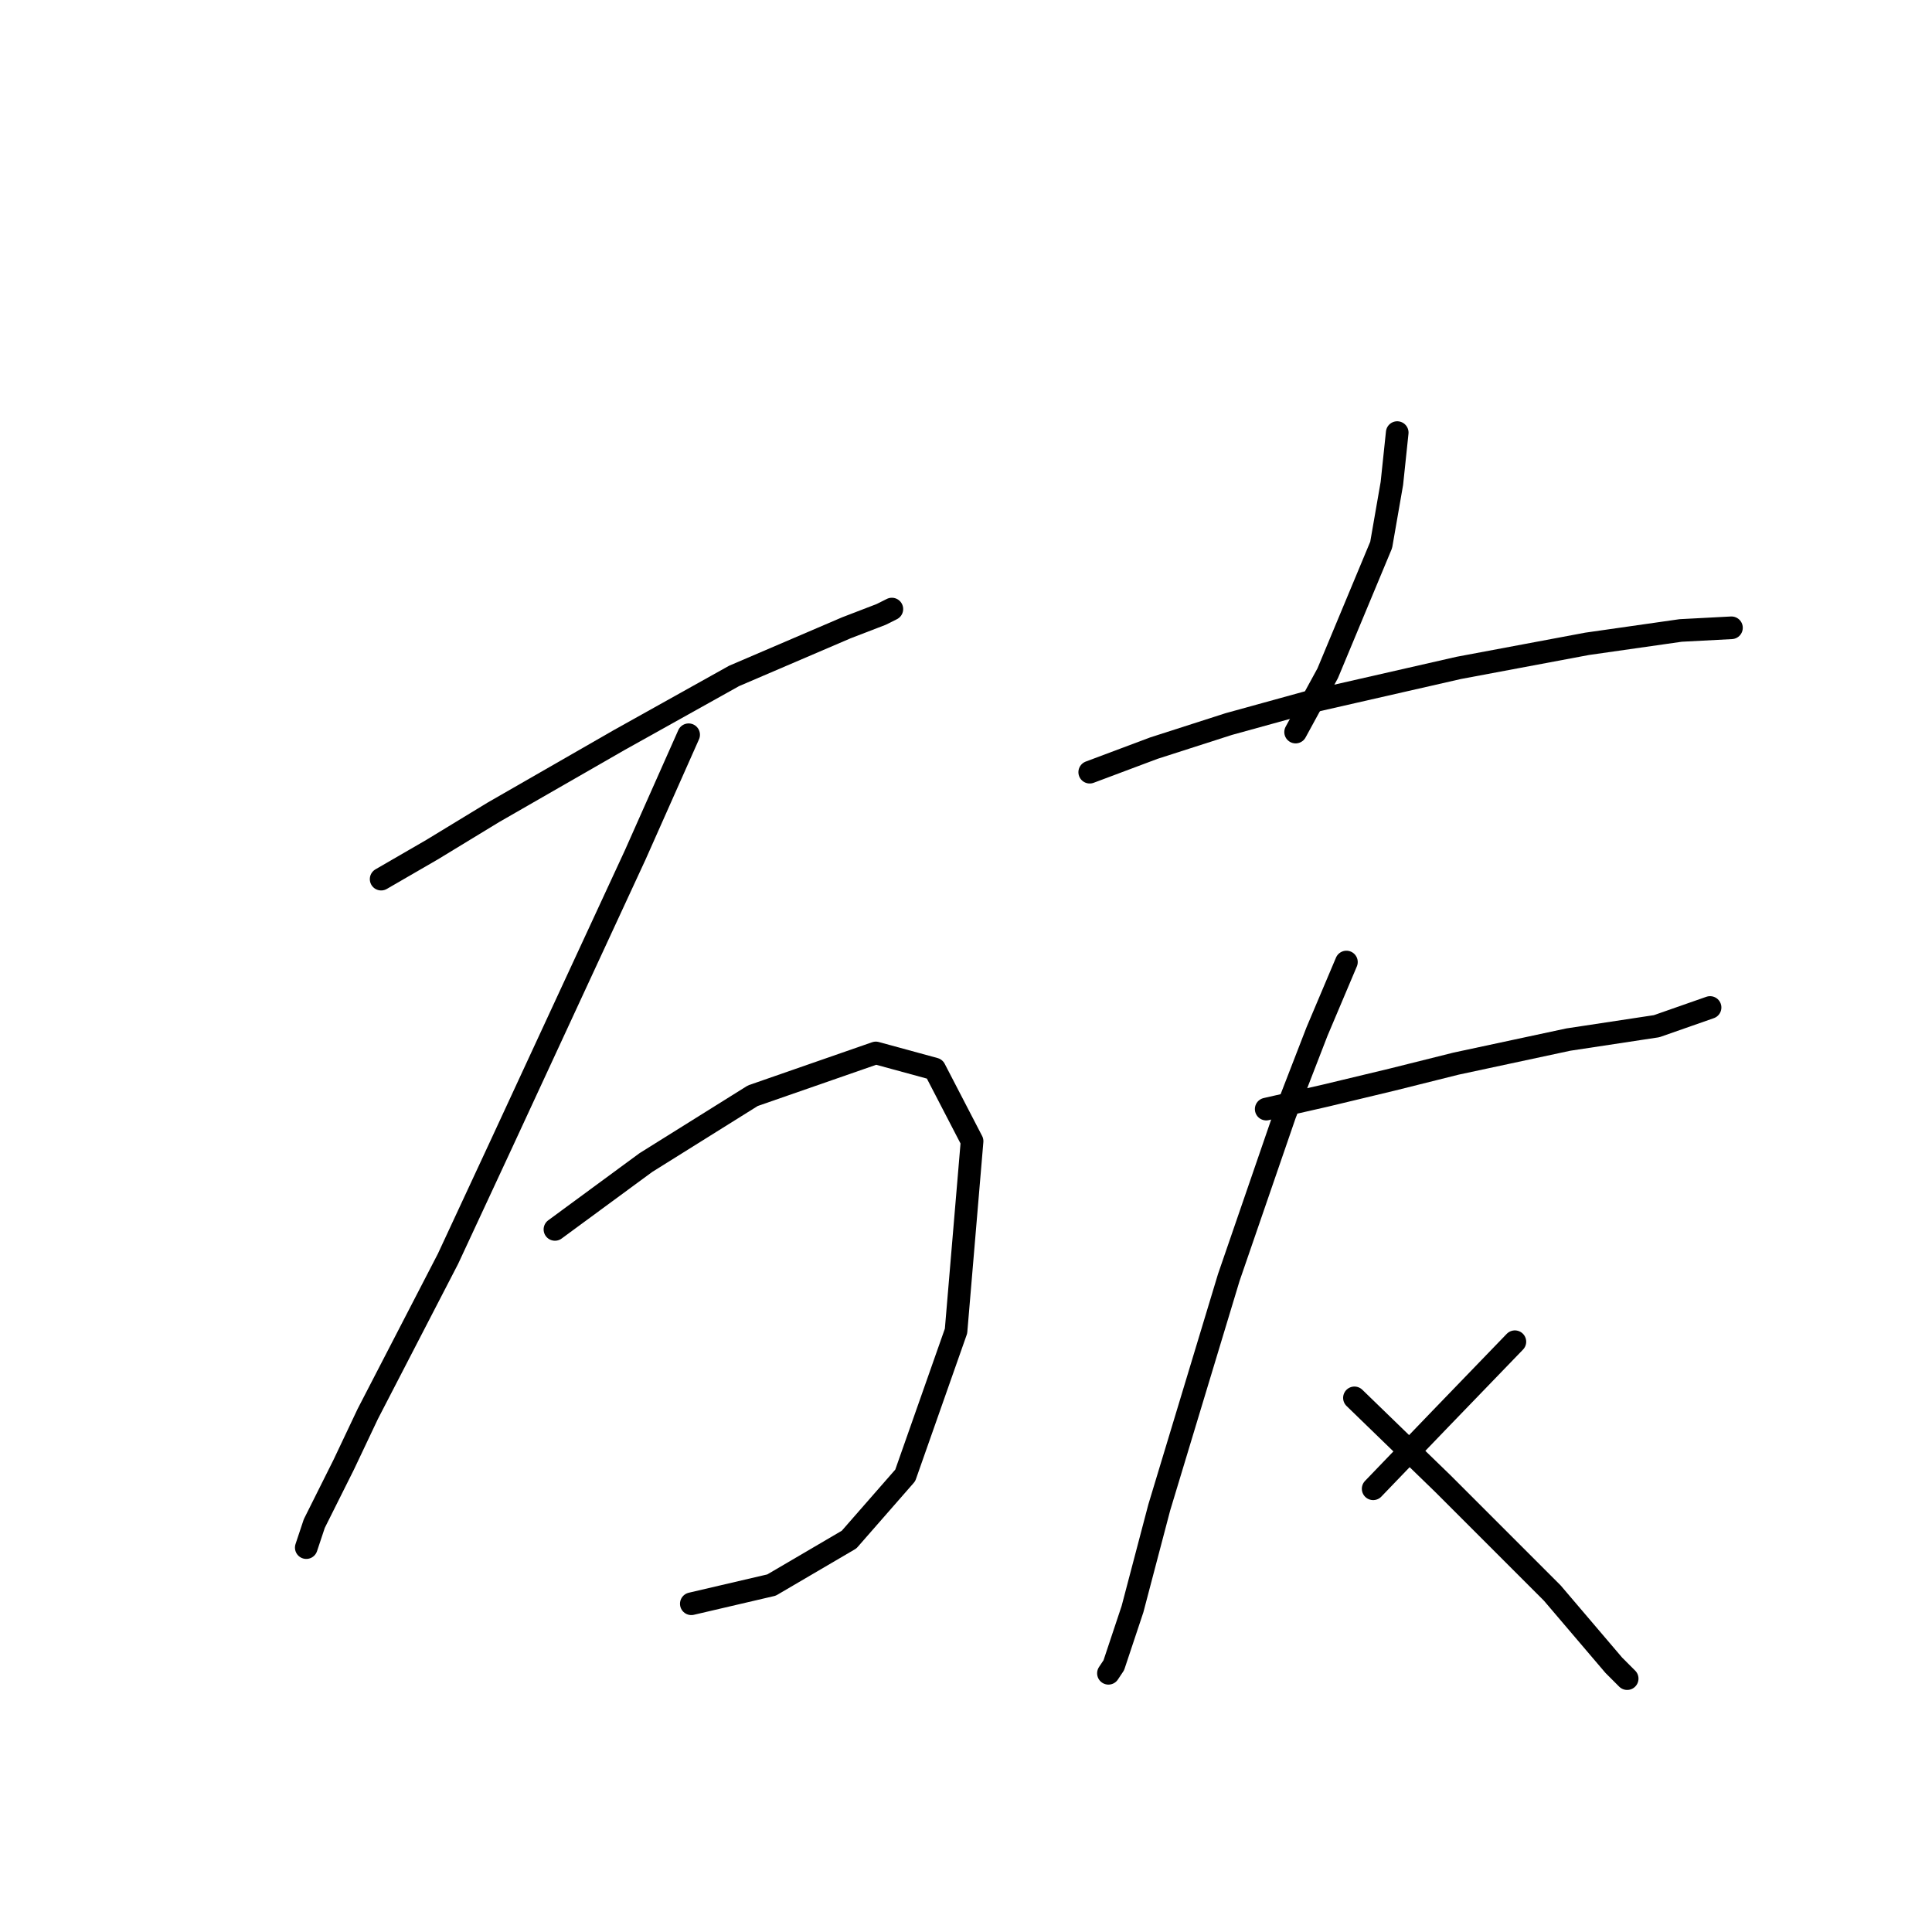 <?xml version="1.0" standalone="no"?>
    <svg width="256" height="256" xmlns="http://www.w3.org/2000/svg" version="1.1">
    <polyline stroke="black" stroke-width="3" stroke-linecap="round" fill="transparent" stroke-linejoin="round" points="50.503 116.49 57.235 112.593 65.384 107.633 82.037 98.066 97.272 89.563 112.152 83.186 116.758 81.414 118.176 80.705 118.176 80.705 " />
        <polyline stroke="black" stroke-width="3" stroke-linecap="round" fill="transparent" stroke-linejoin="round" points="91.248 97.358 84.162 113.301 66.447 151.566 59.361 166.802 48.732 187.351 45.543 194.083 41.646 201.878 40.583 205.066 40.583 205.066 " />
        <polyline stroke="black" stroke-width="3" stroke-linecap="round" fill="transparent" stroke-linejoin="round" points="73.533 162.904 85.58 154.047 99.752 145.189 116.05 139.52 123.845 141.646 128.805 151.212 126.679 176.368 119.947 195.5 112.507 204.004 102.232 210.027 91.603 212.507 91.603 212.507 " />
        <polyline stroke="black" stroke-width="3" stroke-linecap="round" fill="transparent" stroke-linejoin="round" points="185.139 57.321 184.431 64.053 183.013 72.202 175.927 89.209 171.676 97.003 171.676 97.003 " />
        <polyline stroke="black" stroke-width="3" stroke-linecap="round" fill="transparent" stroke-linejoin="round" points="144.394 102.318 152.898 99.129 162.818 95.941 173.093 93.106 193.288 88.5 210.295 85.311 222.696 83.54 229.427 83.186 229.427 83.186 " />
        <polyline stroke="black" stroke-width="3" stroke-linecap="round" fill="transparent" stroke-linejoin="round" points="167.778 146.96 175.573 145.189 184.431 143.063 192.934 140.937 207.815 137.749 219.507 135.977 226.593 133.497 226.593 133.497 " />
        <polyline stroke="black" stroke-width="3" stroke-linecap="round" fill="transparent" stroke-linejoin="round" points="178.407 127.474 174.51 136.686 170.258 147.669 162.818 169.282 153.606 199.752 150.063 213.215 147.583 220.656 146.874 221.719 146.874 221.719 " />
        <polyline stroke="black" stroke-width="3" stroke-linecap="round" fill="transparent" stroke-linejoin="round" points="179.47 185.225 191.162 196.563 201.437 206.838 205.689 211.09 213.838 220.656 215.609 222.427 215.609 222.427 " />
        <polyline stroke="black" stroke-width="3" stroke-linecap="round" fill="transparent" stroke-linejoin="round" points="200.729 177.785 190.808 188.06 181.951 197.272 181.951 197.272 " />
        </svg>